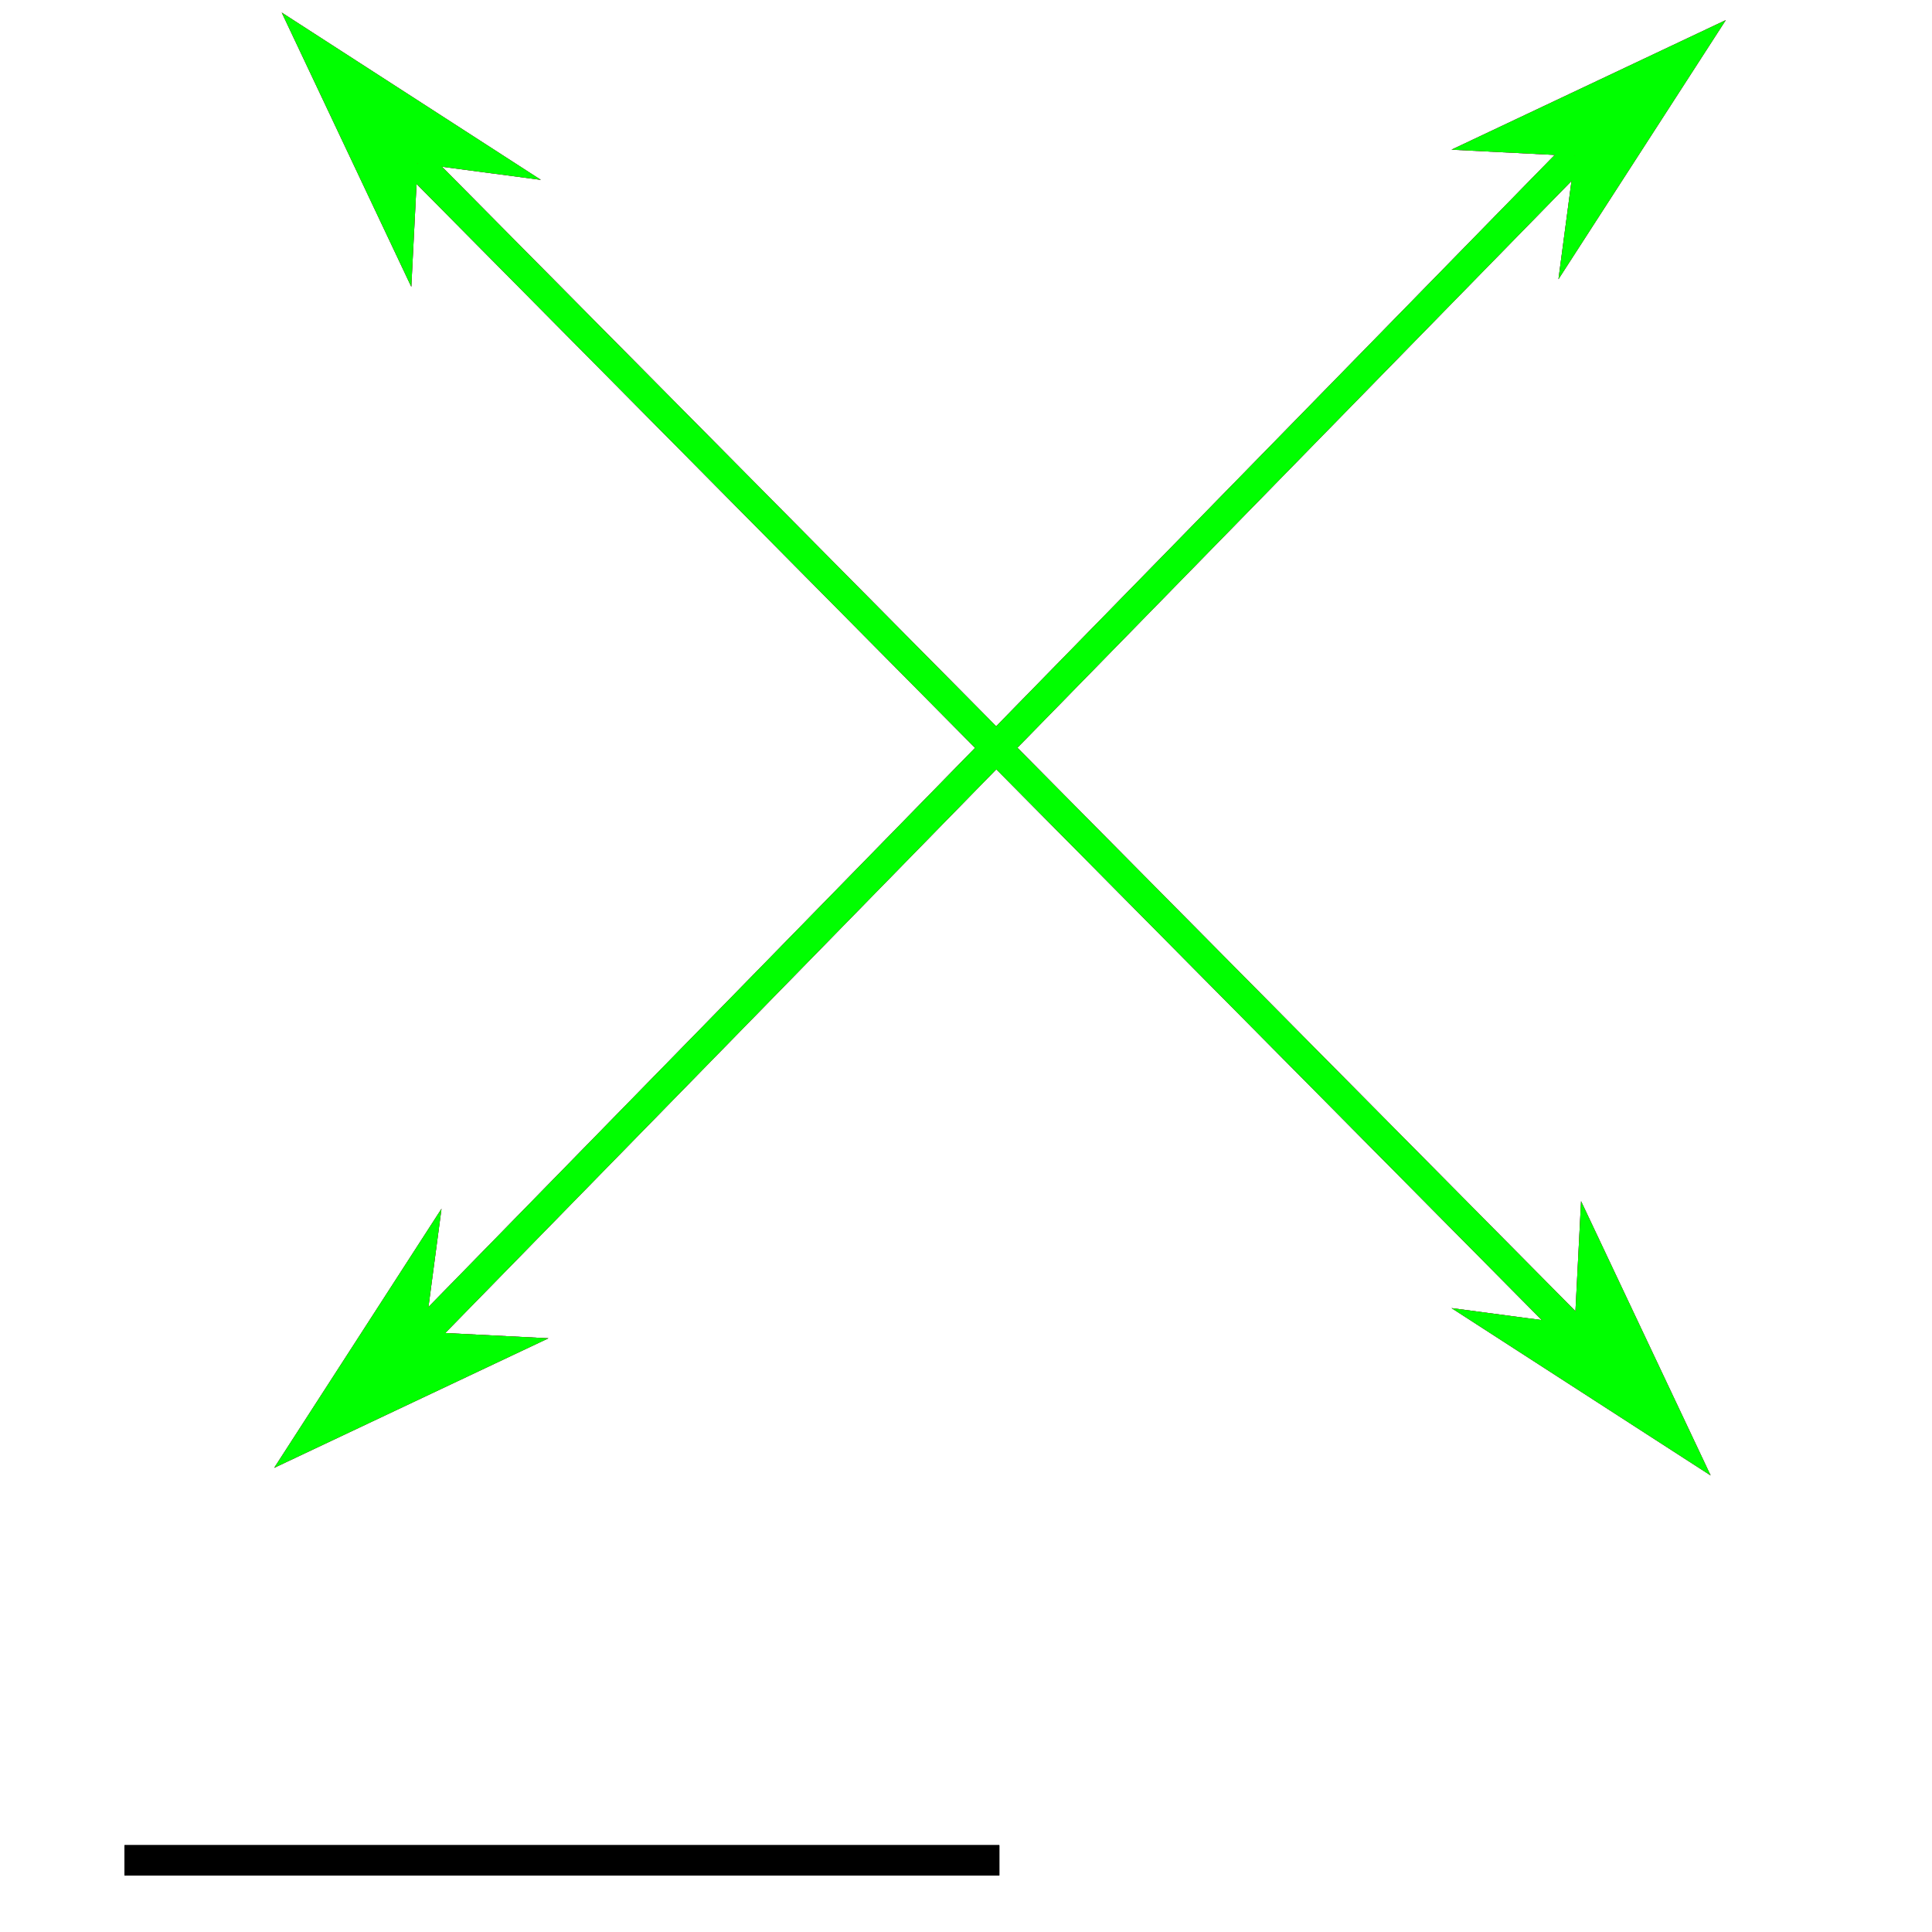<?xml version="1.0" encoding="utf-8"?>
<!-- Generator: Adobe Illustrator 14.0.0, SVG Export Plug-In . SVG Version: 6.00 Build 43363)  -->
<!DOCTYPE svg PUBLIC "-//W3C//DTD SVG 1.1//EN" "http://www.w3.org/Graphics/SVG/1.1/DTD/svg11.dtd">
<svg version="1.1" id="图层_1" xmlns="http://www.w3.org/2000/svg" xmlns:xlink="http://www.w3.org/1999/xlink" x="0px" y="0px"
	 width="64px" height="64px" viewBox="0 0 64 64" enable-background="new 0 0 64 64" xml:space="preserve">
<g id="Blue">
	<polygon fill="#0000FF" points="13.833,5.417 13.625,9.5 9.333,0.417 17.917,5.958 	"/>
	<polygon fill="#0000FF" points="52.166,43.875 52.375,39.791 56.666,48.875 48.084,43.333 	"/>
	<polygon fill="#0000FF" points="52.168,5.167 48.084,4.958 57.168,0.667 51.626,9.249 	"/>
	<polygon fill="#0000FF" points="14.083,44.124 18.167,44.333 9.083,48.624 14.625,40.042 	"/>
	<line fill="none" stroke="#0000FF" x1="13.833" y1="5.417" x2="52.375" y2="44.333"/>
	<line fill="none" stroke="#0000FF" x1="52.168" y1="5.167" x2="14.083" y2="44.124"/>
	<line fill="none" stroke="#000000" x1="4.125" y1="61.625" x2="33.104" y2="61.625"/>
</g>
<g id="Red">
	<polygon fill="#FF0000" points="13.833,5.417 13.625,9.5 9.333,0.417 17.917,5.958 	"/>
	<polygon fill="#FF0000" points="52.166,43.875 52.375,39.791 56.666,48.875 48.084,43.333 	"/>
	<polygon fill="#FF0000" points="52.168,5.167 48.084,4.958 57.168,0.667 51.626,9.249 	"/>
	<polygon fill="#FF0000" points="14.083,44.124 18.167,44.333 9.083,48.624 14.625,40.042 	"/>
	<line fill="none" stroke="#FF0000" x1="13.833" y1="5.417" x2="52.375" y2="44.333"/>
	<line fill="none" stroke="#FF0000" x1="52.168" y1="5.167" x2="14.083" y2="44.124"/>
	<line fill="none" stroke="#000000" x1="4.125" y1="61.625" x2="33.104" y2="61.625"/>
</g>
<g id="White">
	<polygon fill="#00FF00" points="13.833,5.417 13.625,9.5 9.333,0.417 17.917,5.958 	"/>
	<polygon fill="#00FF00" points="52.166,43.875 52.375,39.791 56.666,48.875 48.084,43.333 	"/>
	<polygon fill="#00FF00" points="52.168,5.167 48.084,4.958 57.168,0.667 51.626,9.249 	"/>
	<polygon fill="#00FF00" points="14.083,44.124 18.167,44.333 9.083,48.624 14.625,40.042 	"/>
	<line fill="none" stroke="#00FF00" x1="13.833" y1="5.417" x2="52.375" y2="44.333"/>
	<line fill="none" stroke="#00FF00" x1="52.168" y1="5.167" x2="14.083" y2="44.124"/>
	<line fill="none" stroke="#000000" x1="4.125" y1="61.625" x2="33.104" y2="61.625"/>
</g>
</svg>
